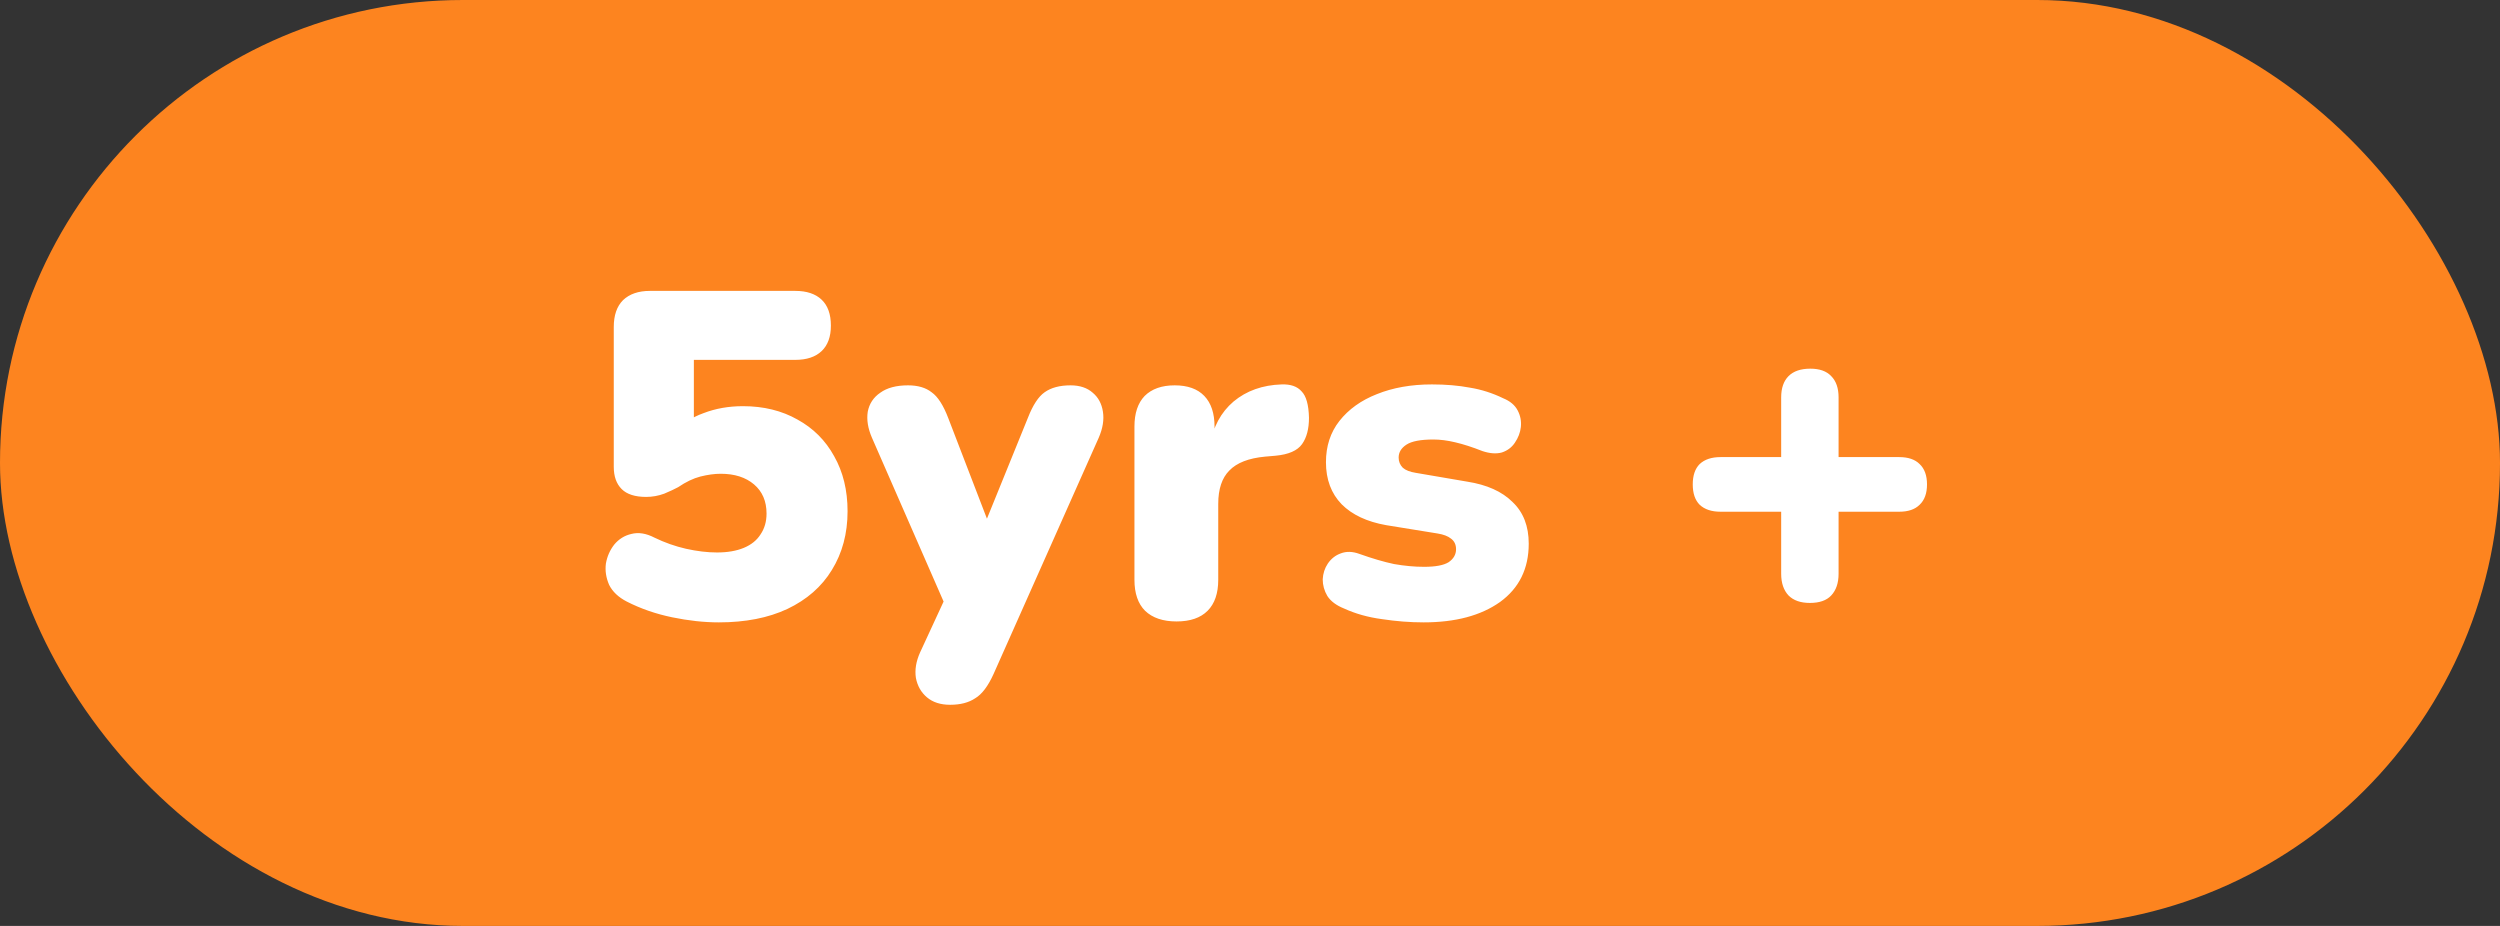 <svg width="81" height="30" viewBox="0 0 81 30" fill="none" xmlns="http://www.w3.org/2000/svg">
<rect x="0" y="0" width="81" height="30" fill="#333333" stroke="none"/>
<rect width="81" height="30" rx="15" fill="#FD841F"/>
<path d="M23.291 20.165C22.811 20.165 22.306 20.11 21.776 20C21.246 19.89 20.756 19.72 20.306 19.49C20.036 19.35 19.846 19.17 19.736 18.95C19.636 18.72 19.601 18.49 19.631 18.26C19.671 18.03 19.761 17.825 19.901 17.645C20.051 17.465 20.236 17.35 20.456 17.3C20.686 17.24 20.936 17.28 21.206 17.42C21.536 17.58 21.876 17.7 22.226 17.78C22.586 17.86 22.921 17.9 23.231 17.9C23.571 17.9 23.861 17.85 24.101 17.75C24.341 17.65 24.521 17.505 24.641 17.315C24.771 17.125 24.836 16.9 24.836 16.64C24.836 16.24 24.701 15.925 24.431 15.695C24.161 15.465 23.801 15.35 23.351 15.35C23.151 15.35 22.931 15.38 22.691 15.44C22.461 15.5 22.221 15.615 21.971 15.785C21.861 15.845 21.711 15.915 21.521 15.995C21.331 16.065 21.136 16.1 20.936 16.1C20.576 16.1 20.311 16.015 20.141 15.845C19.971 15.675 19.886 15.435 19.886 15.125V10.595C19.886 10.215 19.986 9.925 20.186 9.725C20.396 9.525 20.686 9.425 21.056 9.425H25.766C26.136 9.425 26.421 9.52 26.621 9.71C26.821 9.9 26.921 10.18 26.921 10.55C26.921 10.91 26.821 11.185 26.621 11.375C26.421 11.565 26.136 11.66 25.766 11.66H22.481V14.015H21.851C22.091 13.735 22.406 13.525 22.796 13.385C23.186 13.235 23.611 13.16 24.071 13.16C24.741 13.16 25.331 13.305 25.841 13.595C26.351 13.875 26.746 14.27 27.026 14.78C27.316 15.29 27.461 15.885 27.461 16.565C27.461 17.285 27.291 17.92 26.951 18.47C26.621 19.01 26.141 19.43 25.511 19.73C24.891 20.02 24.151 20.165 23.291 20.165ZM30.785 22.835C30.475 22.835 30.225 22.755 30.035 22.595C29.845 22.435 29.725 22.225 29.675 21.965C29.635 21.705 29.68 21.43 29.81 21.14L30.815 18.965V20.045L28.25 14.18C28.12 13.88 28.075 13.6 28.115 13.34C28.165 13.08 28.3 12.875 28.52 12.725C28.74 12.565 29.04 12.485 29.42 12.485C29.74 12.485 29.995 12.56 30.185 12.71C30.385 12.85 30.565 13.13 30.725 13.55L32.225 17.45H31.715L33.305 13.535C33.465 13.125 33.645 12.85 33.845 12.71C34.055 12.56 34.335 12.485 34.685 12.485C34.985 12.485 35.225 12.565 35.405 12.725C35.585 12.875 35.695 13.08 35.735 13.34C35.775 13.6 35.73 13.88 35.6 14.18L32.195 21.83C32.015 22.23 31.815 22.495 31.595 22.625C31.385 22.765 31.115 22.835 30.785 22.835ZM38.121 20.135C37.681 20.135 37.341 20.02 37.101 19.79C36.871 19.56 36.756 19.225 36.756 18.785V13.82C36.756 13.39 36.866 13.06 37.086 12.83C37.316 12.6 37.641 12.485 38.061 12.485C38.481 12.485 38.801 12.6 39.021 12.83C39.241 13.06 39.351 13.39 39.351 13.82V14.435H39.201C39.301 13.835 39.556 13.36 39.966 13.01C40.386 12.66 40.906 12.475 41.526 12.455C41.816 12.445 42.031 12.52 42.171 12.68C42.321 12.83 42.401 13.115 42.411 13.535C42.411 13.895 42.336 14.18 42.186 14.39C42.036 14.6 41.751 14.725 41.331 14.765L40.986 14.795C40.456 14.845 40.071 14.995 39.831 15.245C39.591 15.485 39.471 15.845 39.471 16.325V18.785C39.471 19.225 39.356 19.56 39.126 19.79C38.896 20.02 38.561 20.135 38.121 20.135ZM46.126 20.165C45.686 20.165 45.236 20.13 44.776 20.06C44.326 20 43.916 19.885 43.546 19.715C43.296 19.615 43.116 19.48 43.006 19.31C42.906 19.14 42.856 18.96 42.856 18.77C42.866 18.58 42.921 18.41 43.021 18.26C43.131 18.1 43.271 17.99 43.441 17.93C43.621 17.86 43.821 17.865 44.041 17.945C44.461 18.095 44.836 18.205 45.166 18.275C45.506 18.335 45.831 18.365 46.141 18.365C46.511 18.365 46.776 18.315 46.936 18.215C47.096 18.105 47.176 17.965 47.176 17.795C47.176 17.645 47.121 17.53 47.011 17.45C46.911 17.37 46.766 17.315 46.576 17.285L44.911 17.015C44.291 16.905 43.811 16.68 43.471 16.34C43.131 15.99 42.961 15.535 42.961 14.975C42.961 14.455 43.106 14.01 43.396 13.64C43.696 13.26 44.101 12.97 44.611 12.77C45.131 12.56 45.726 12.455 46.396 12.455C46.846 12.455 47.256 12.49 47.626 12.56C47.996 12.62 48.356 12.735 48.706 12.905C48.926 12.995 49.081 13.125 49.171 13.295C49.261 13.465 49.296 13.645 49.276 13.835C49.256 14.015 49.191 14.185 49.081 14.345C48.981 14.495 48.841 14.6 48.661 14.66C48.481 14.71 48.271 14.695 48.031 14.615C47.701 14.485 47.406 14.39 47.146 14.33C46.896 14.27 46.661 14.24 46.441 14.24C46.031 14.24 45.741 14.295 45.571 14.405C45.401 14.515 45.316 14.655 45.316 14.825C45.316 14.955 45.361 15.065 45.451 15.155C45.541 15.235 45.681 15.29 45.871 15.32L47.536 15.605C48.176 15.705 48.666 15.925 49.006 16.265C49.356 16.595 49.531 17.045 49.531 17.615C49.531 18.425 49.221 19.055 48.601 19.505C47.981 19.945 47.156 20.165 46.126 20.165ZM58.64 19.535C58.34 19.535 58.11 19.455 57.95 19.295C57.79 19.125 57.71 18.89 57.71 18.59V16.58H55.745C55.455 16.58 55.23 16.505 55.07 16.355C54.92 16.205 54.845 15.985 54.845 15.695C54.845 15.405 54.92 15.185 55.07 15.035C55.23 14.885 55.455 14.81 55.745 14.81H57.71V12.875C57.71 12.575 57.79 12.345 57.95 12.185C58.11 12.025 58.345 11.945 58.655 11.945C58.955 11.945 59.18 12.025 59.33 12.185C59.49 12.345 59.57 12.575 59.57 12.875V14.81H61.535C61.825 14.81 62.045 14.885 62.195 15.035C62.355 15.185 62.435 15.405 62.435 15.695C62.435 15.985 62.355 16.205 62.195 16.355C62.045 16.505 61.825 16.58 61.535 16.58H59.57V18.59C59.57 18.89 59.49 19.125 59.33 19.295C59.18 19.455 58.95 19.535 58.64 19.535Z" fill="white"/>
</svg>
